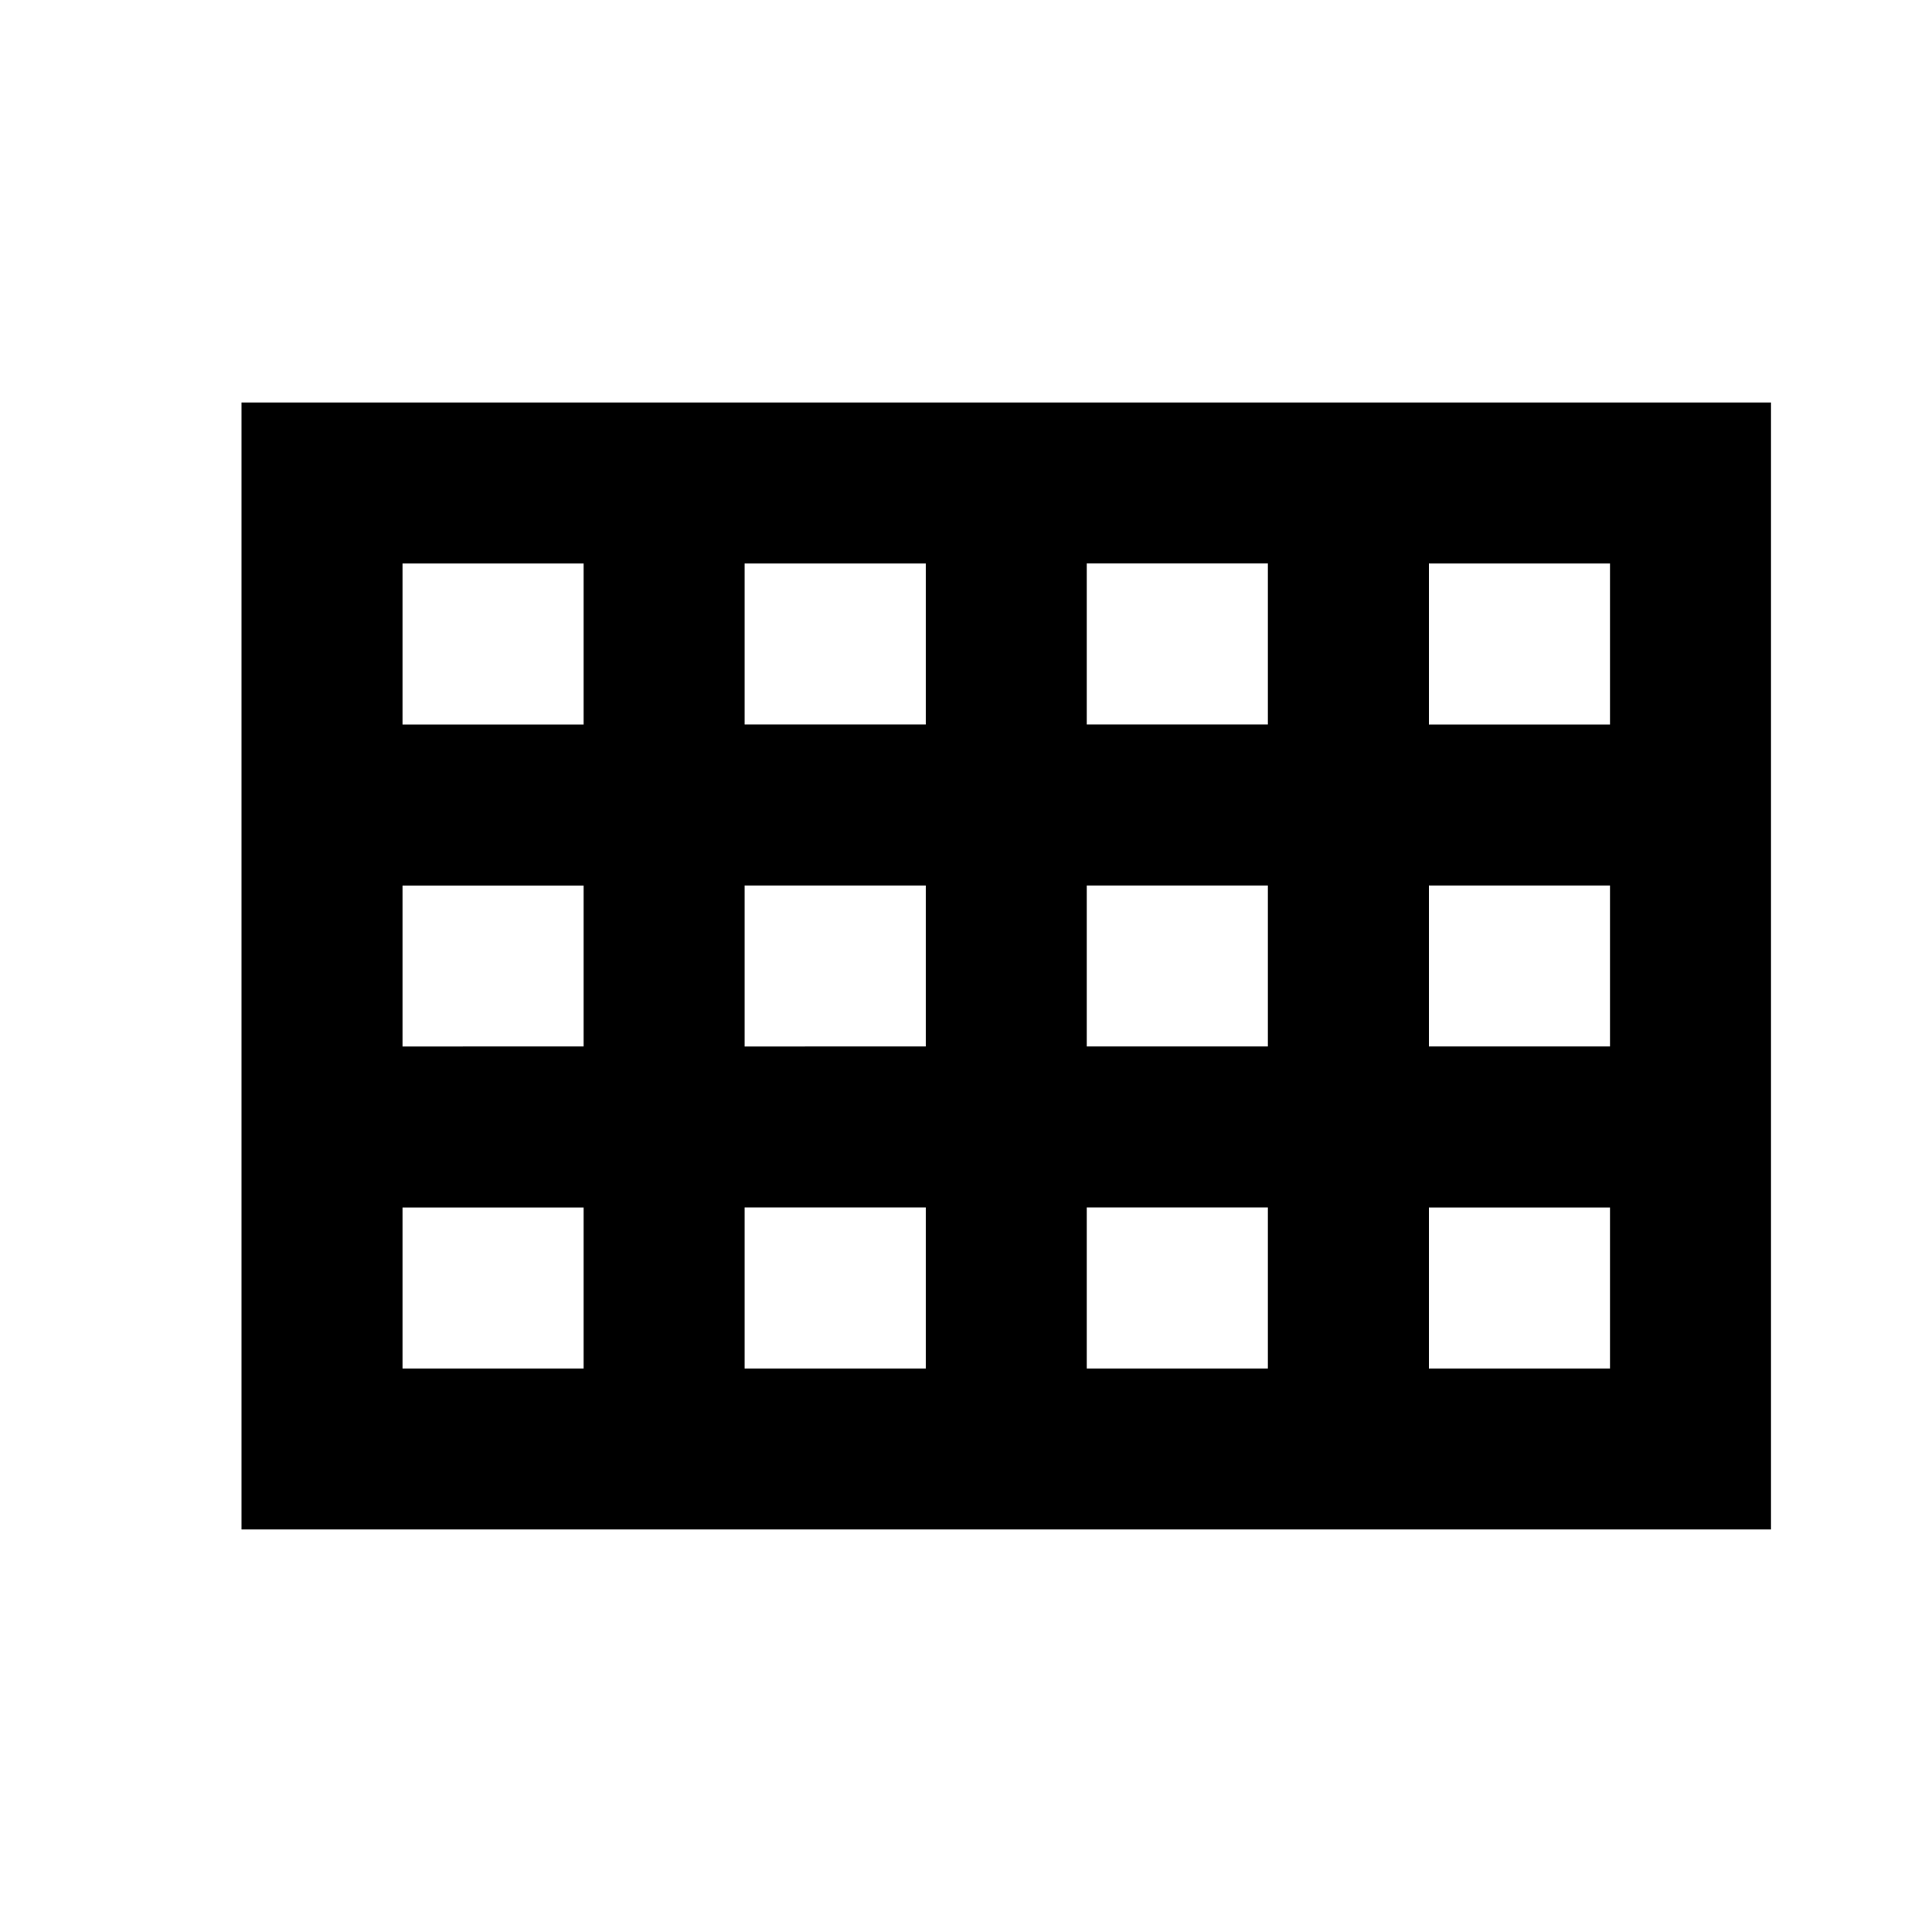 <svg xmlns="http://www.w3.org/2000/svg" viewBox="0 0 24 24"><path d="M3 5v14h19V5zm17 4h-2.25V7H20zM9.25 11h2.25v2H9.25zm-2 2H5v-2h2.25zm4.25-4H9.25V7h2.25zm2-2h2.25v2H13.5zm-2 8v2H9.25v-2zm2 0h2.25v2H13.5zm0-2v-2h2.25v2zm4.25-2H20v2h-2.25zM7.25 7v2H5V7zM5 15h2.25v2H5zm12.75 2v-2H20v2z"/></svg>
